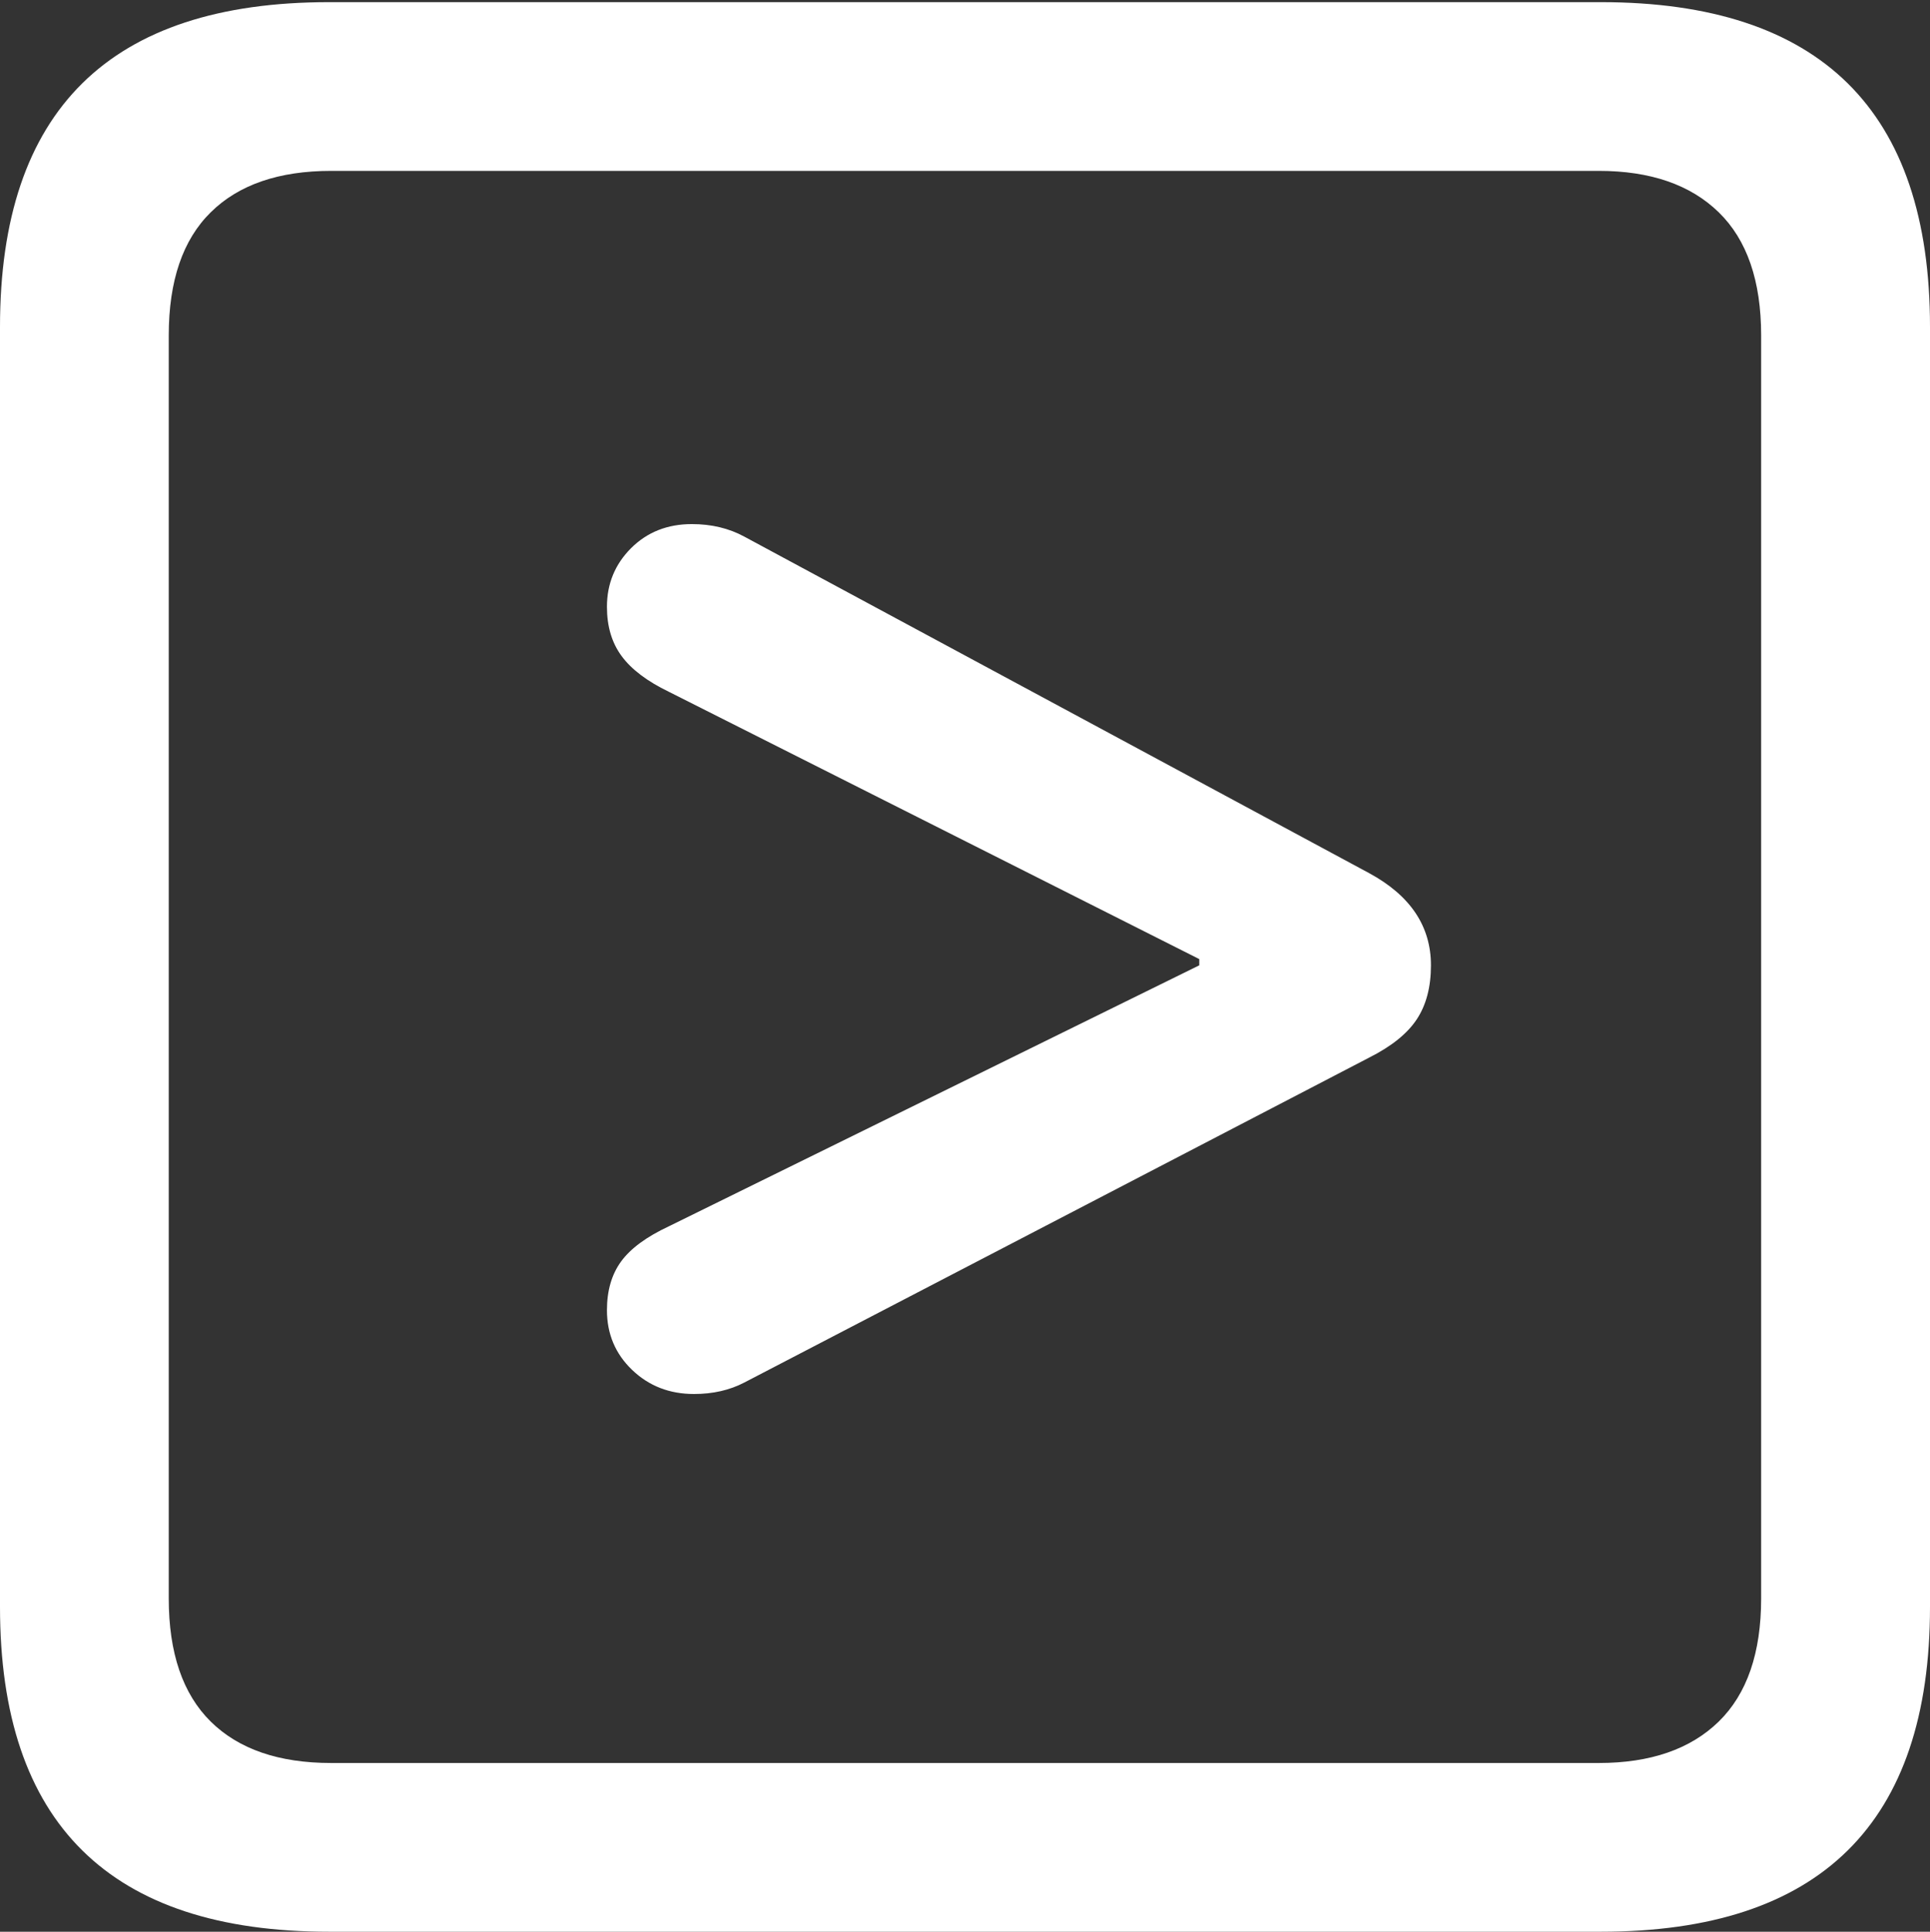 <?xml version="1.0" encoding="UTF-8"?>
<!--Generator: Apple Native CoreSVG 175.5-->
<!DOCTYPE svg
PUBLIC "-//W3C//DTD SVG 1.1//EN"
       "http://www.w3.org/Graphics/SVG/1.1/DTD/svg11.dtd">
<svg version="1.1" xmlns="http://www.w3.org/2000/svg" xmlns:xlink="http://www.w3.org/1999/xlink" width="17.979" height="17.998">
 <rect width="100%" height="100%" fill="#333333" stroke="none"/>
 <g>
  <rect height="17.998" opacity="0" width="17.979" x="0" y="0"/>
  <path d="M3.066 17.998L14.912 17.998Q16.445 17.998 17.212 17.241Q17.979 16.484 17.979 14.971L17.979 3.047Q17.979 1.533 17.212 0.776Q16.445 0.02 14.912 0.02L3.066 0.02Q1.533 0.02 0.767 0.776Q0 1.533 0 3.047L0 14.971Q0 16.484 0.767 17.241Q1.533 17.998 3.066 17.998ZM3.086 16.426Q2.354 16.426 1.963 16.04Q1.572 15.654 1.572 14.893L1.572 3.125Q1.572 2.363 1.963 1.978Q2.354 1.592 3.086 1.592L14.893 1.592Q15.615 1.592 16.011 1.978Q16.406 2.363 16.406 3.125L16.406 14.893Q16.406 15.654 16.011 16.04Q15.615 16.426 14.893 16.426Z" fill="#ffffff"/>
  <path d="M6.465 12.988Q6.729 12.988 6.934 12.881L12.754 9.854Q13.066 9.697 13.198 9.497Q13.33 9.297 13.33 8.994Q13.33 8.447 12.754 8.135L6.934 5Q6.719 4.883 6.445 4.883Q6.104 4.883 5.879 5.107Q5.654 5.332 5.654 5.654Q5.654 5.928 5.791 6.113Q5.928 6.299 6.23 6.445L11.172 8.936L11.172 8.994L6.23 11.426Q5.918 11.572 5.786 11.753Q5.654 11.934 5.654 12.207Q5.654 12.539 5.889 12.764Q6.123 12.988 6.465 12.988Z" fill="#ffffff"/>
 </g>
</svg>

